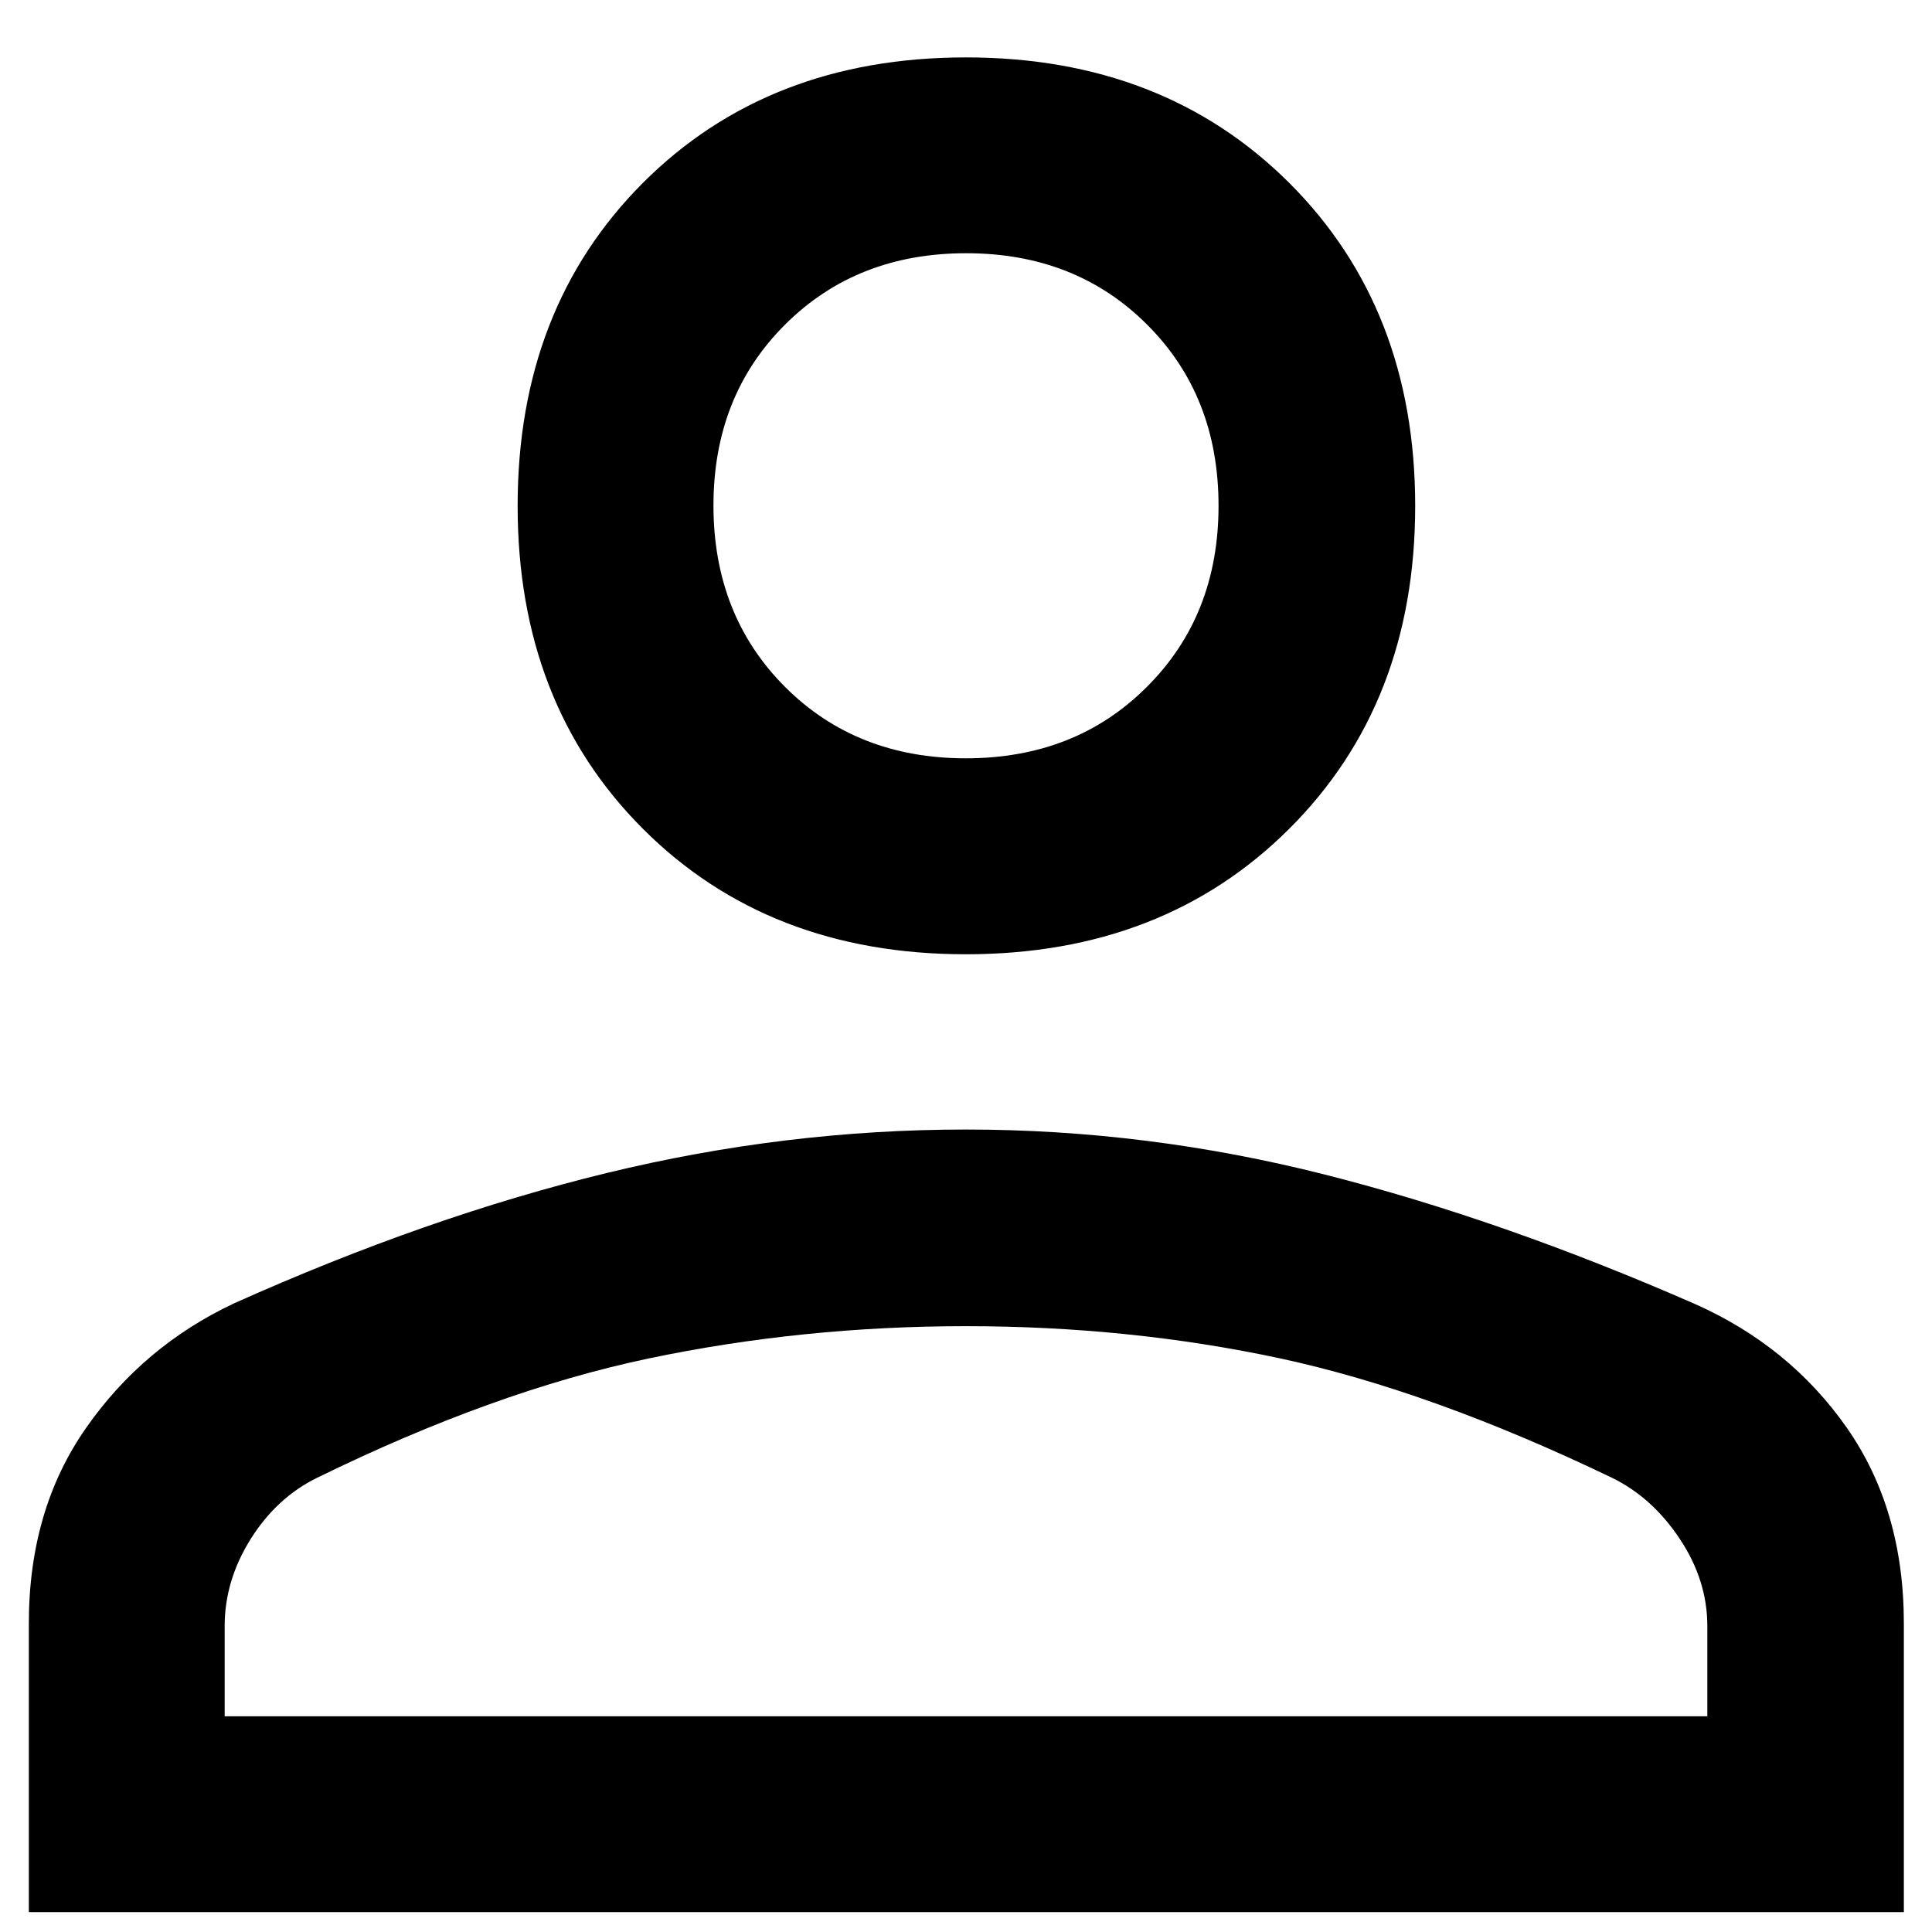 <svg width="14" height="14" viewBox="0 0 14 14" fill="none" xmlns="http://www.w3.org/2000/svg">
<path d="M6.999 6.915C6.045 6.915 5.265 6.612 4.659 6.006C4.053 5.4 3.751 4.62 3.751 3.666C3.751 2.712 4.053 1.932 4.659 1.325C5.265 0.719 6.045 0.416 6.999 0.416C7.953 0.416 8.734 0.719 9.342 1.325C9.95 1.932 10.255 2.712 10.255 3.666C10.255 4.62 9.95 5.4 9.342 6.006C8.734 6.612 7.953 6.915 6.999 6.915ZM0.209 13.856V11.764C0.209 11.215 0.347 10.742 0.624 10.347C0.9 9.951 1.258 9.651 1.695 9.445C2.632 9.025 3.533 8.71 4.397 8.5C5.261 8.29 6.128 8.185 6.999 8.185C7.876 8.185 8.742 8.294 9.599 8.511C10.455 8.728 11.35 9.041 12.282 9.449C12.739 9.652 13.106 9.951 13.382 10.345C13.658 10.74 13.796 11.212 13.796 11.763V13.856H0.209ZM1.628 12.437H12.372V11.783C12.372 11.563 12.306 11.353 12.174 11.154C12.042 10.954 11.879 10.806 11.684 10.71C10.809 10.289 10.007 10.001 9.279 9.844C8.552 9.688 7.791 9.61 6.998 9.61C6.211 9.61 5.445 9.688 4.7 9.844C3.955 10.001 3.154 10.289 2.297 10.709C2.101 10.805 1.941 10.954 1.816 11.153C1.691 11.353 1.628 11.563 1.628 11.783V12.437ZM6.999 5.495C7.528 5.495 7.966 5.323 8.311 4.977C8.657 4.632 8.83 4.195 8.83 3.665C8.83 3.135 8.658 2.697 8.312 2.352C7.967 2.007 7.53 1.835 7.001 1.835C6.472 1.835 6.035 2.007 5.689 2.352C5.343 2.697 5.17 3.134 5.17 3.663C5.17 4.193 5.343 4.631 5.688 4.977C6.033 5.322 6.47 5.495 6.999 5.495Z" fill="black"/>
</svg>
